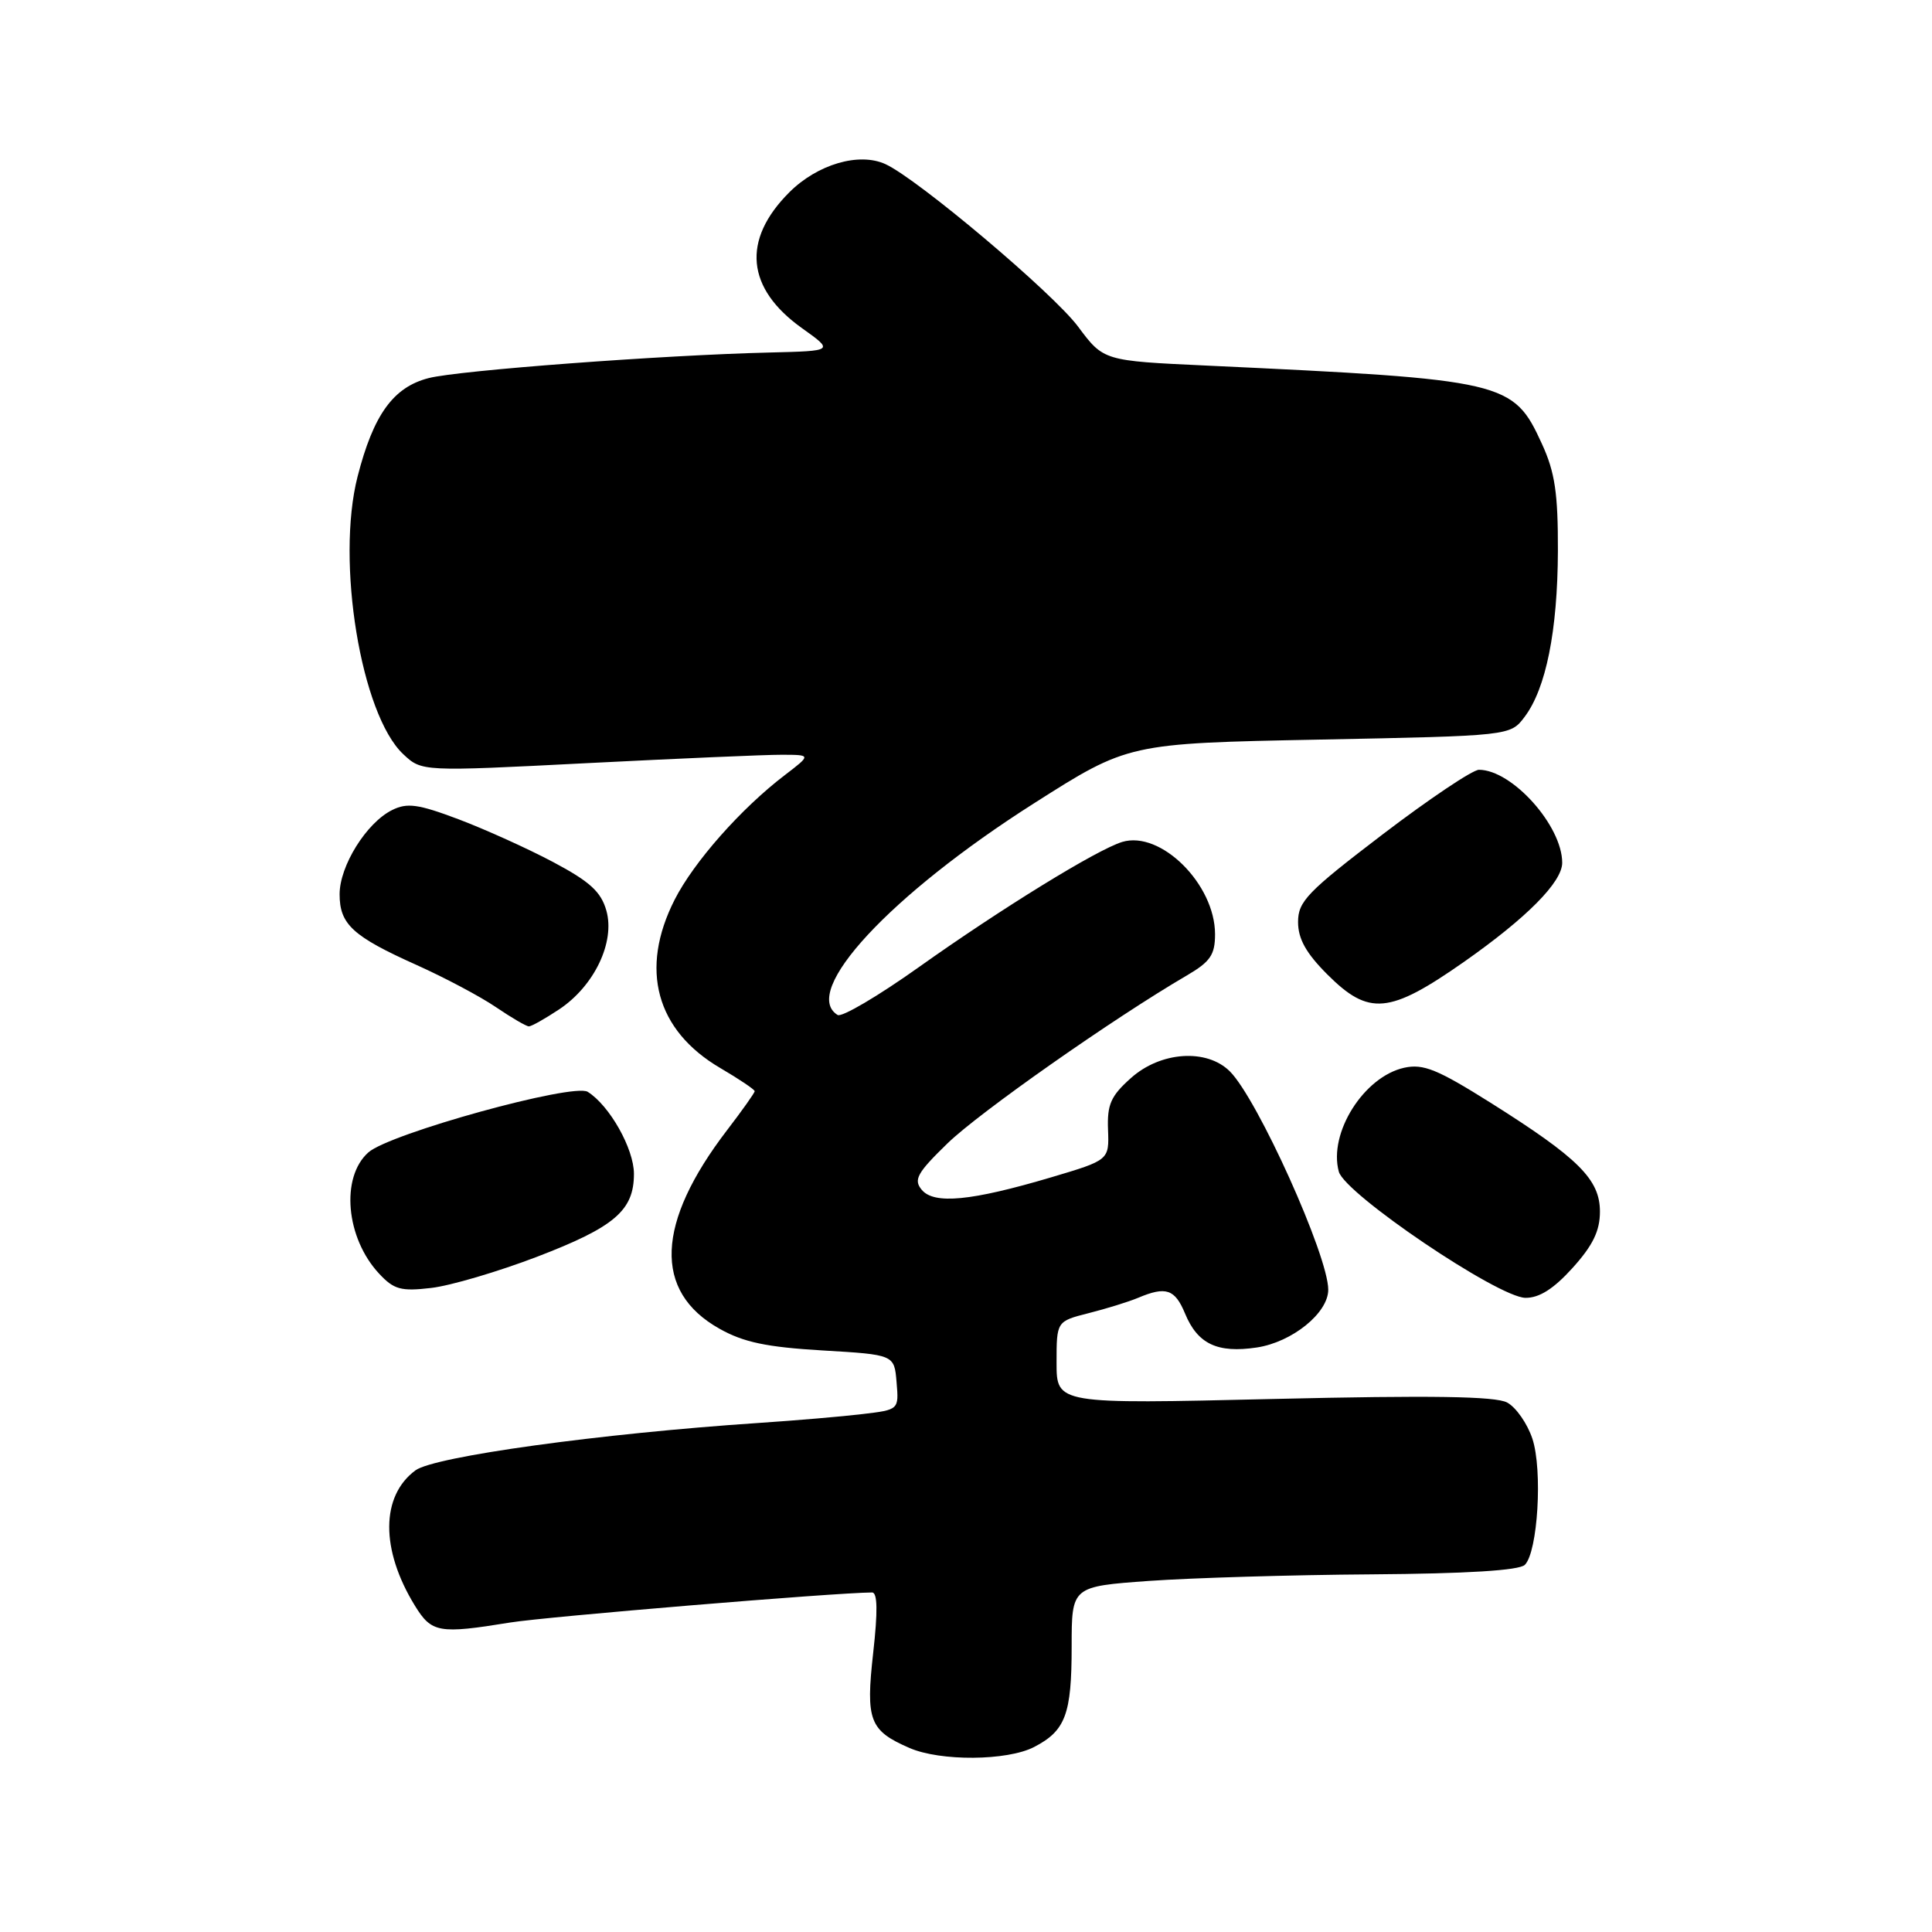 <?xml version="1.0" encoding="UTF-8" standalone="no"?>
<!DOCTYPE svg PUBLIC "-//W3C//DTD SVG 1.1//EN" "http://www.w3.org/Graphics/SVG/1.1/DTD/svg11.dtd" >
<svg xmlns="http://www.w3.org/2000/svg" xmlns:xlink="http://www.w3.org/1999/xlink" version="1.1" viewBox="0 0 256 256">
 <g >
 <path fill="currentColor"
d=" M 137.02 231.49 C 141.19 229.33 142.00 227.16 142.00 218.17 C 142.00 210.22 142.00 210.22 152.25 209.48 C 157.89 209.08 171.15 208.68 181.72 208.61 C 194.37 208.52 201.31 208.09 202.05 207.35 C 203.77 205.63 204.42 194.80 203.05 190.64 C 202.38 188.63 200.88 186.47 199.70 185.84 C 198.14 185.01 189.67 184.88 168.78 185.37 C 140.00 186.05 140.00 186.05 140.00 180.56 C 140.00 175.08 140.00 175.08 144.25 174.00 C 146.59 173.41 149.53 172.50 150.80 171.97 C 154.49 170.41 155.68 170.81 157.02 174.04 C 158.69 178.09 161.31 179.33 166.53 178.55 C 171.22 177.84 176.00 173.98 176.00 170.89 C 176.00 166.40 166.65 145.65 162.97 141.97 C 159.91 138.91 153.79 139.32 149.85 142.85 C 147.19 145.22 146.69 146.35 146.82 149.70 C 146.97 153.72 146.97 153.72 139.26 156.01 C 128.69 159.14 123.76 159.62 122.13 157.65 C 121.02 156.32 121.52 155.42 125.54 151.51 C 129.78 147.39 147.57 134.91 157.25 129.26 C 160.38 127.43 161.00 126.52 161.00 123.78 C 160.99 117.16 153.80 110.02 148.70 111.56 C 145.35 112.58 132.64 120.41 121.74 128.16 C 116.37 131.98 111.53 134.83 110.99 134.49 C 106.02 131.43 117.95 118.57 137.00 106.45 C 149.50 98.50 149.50 98.50 174.81 98.00 C 200.12 97.50 200.12 97.50 202.01 95.00 C 204.85 91.25 206.39 83.60 206.43 73.00 C 206.45 65.37 206.04 62.58 204.32 58.83 C 200.51 50.51 199.62 50.30 159.86 48.44 C 146.23 47.81 146.23 47.81 142.86 43.29 C 139.57 38.86 121.62 23.72 117.33 21.75 C 113.83 20.14 108.30 21.77 104.58 25.49 C 98.26 31.81 98.87 38.22 106.29 43.50 C 110.50 46.50 110.50 46.50 102.00 46.71 C 87.78 47.05 60.73 49.08 56.80 50.10 C 52.11 51.30 49.48 54.95 47.38 63.15 C 44.50 74.40 47.83 94.67 53.43 99.93 C 55.89 102.24 55.89 102.24 77.80 101.12 C 89.85 100.51 101.46 100.00 103.60 100.01 C 107.50 100.02 107.50 100.02 104.00 102.70 C 98.19 107.13 91.93 114.22 89.39 119.22 C 84.72 128.42 86.92 136.52 95.44 141.52 C 97.95 142.99 100.00 144.37 100.00 144.59 C 100.00 144.80 98.36 147.12 96.35 149.74 C 86.90 162.07 86.54 171.13 95.33 176.06 C 98.52 177.86 101.58 178.50 108.97 178.94 C 118.50 179.50 118.50 179.50 118.80 183.15 C 119.11 186.80 119.11 186.80 114.30 187.37 C 111.66 187.69 105.45 188.22 100.50 188.55 C 79.56 189.95 57.54 192.99 55.05 194.83 C 50.45 198.23 50.41 205.33 54.97 212.75 C 57.19 216.36 58.14 216.53 67.61 214.99 C 72.38 214.22 110.57 211.04 115.55 211.01 C 116.28 211.00 116.32 213.51 115.70 219.03 C 114.70 227.97 115.21 229.31 120.50 231.61 C 124.59 233.40 133.46 233.33 137.02 231.49 Z  M 208.38 168.00 C 211.06 165.03 212.00 163.10 212.00 160.55 C 212.00 156.28 209.18 153.47 197.51 146.12 C 190.46 141.69 188.60 140.93 186.07 141.48 C 180.72 142.66 176.00 150.14 177.40 155.25 C 178.20 158.20 198.50 171.92 202.13 171.97 C 203.96 171.99 205.87 170.78 208.38 168.00 Z  M 71.13 166.54 C 81.44 162.59 84.00 160.40 84.00 155.54 C 84.00 152.21 80.76 146.47 77.87 144.67 C 75.95 143.48 51.61 150.20 48.81 152.70 C 45.11 155.99 45.82 164.03 50.23 168.76 C 52.19 170.87 53.13 171.13 57.13 170.66 C 59.67 170.37 65.97 168.51 71.13 166.54 Z  M 74.10 133.74 C 78.75 130.64 81.52 124.84 80.35 120.67 C 79.64 118.16 78.17 116.82 73.30 114.23 C 69.91 112.43 64.26 109.88 60.74 108.55 C 55.40 106.54 53.95 106.34 51.95 107.34 C 48.55 109.03 45.00 114.74 45.00 118.49 C 45.00 122.48 46.73 124.07 55.23 127.88 C 58.92 129.54 63.64 132.04 65.71 133.45 C 67.77 134.85 69.74 136.00 70.08 136.00 C 70.43 136.00 72.23 134.98 74.10 133.74 Z  M 193.99 127.45 C 202.30 121.62 207.00 116.88 207.00 114.32 C 207.00 109.42 200.37 102.01 195.97 102.00 C 195.13 102.00 189.39 105.85 183.22 110.55 C 173.23 118.17 172.00 119.44 172.00 122.17 C 172.00 124.40 173.06 126.30 175.88 129.12 C 181.39 134.63 184.09 134.38 193.99 127.45 Z "/>
</g>
</svg>